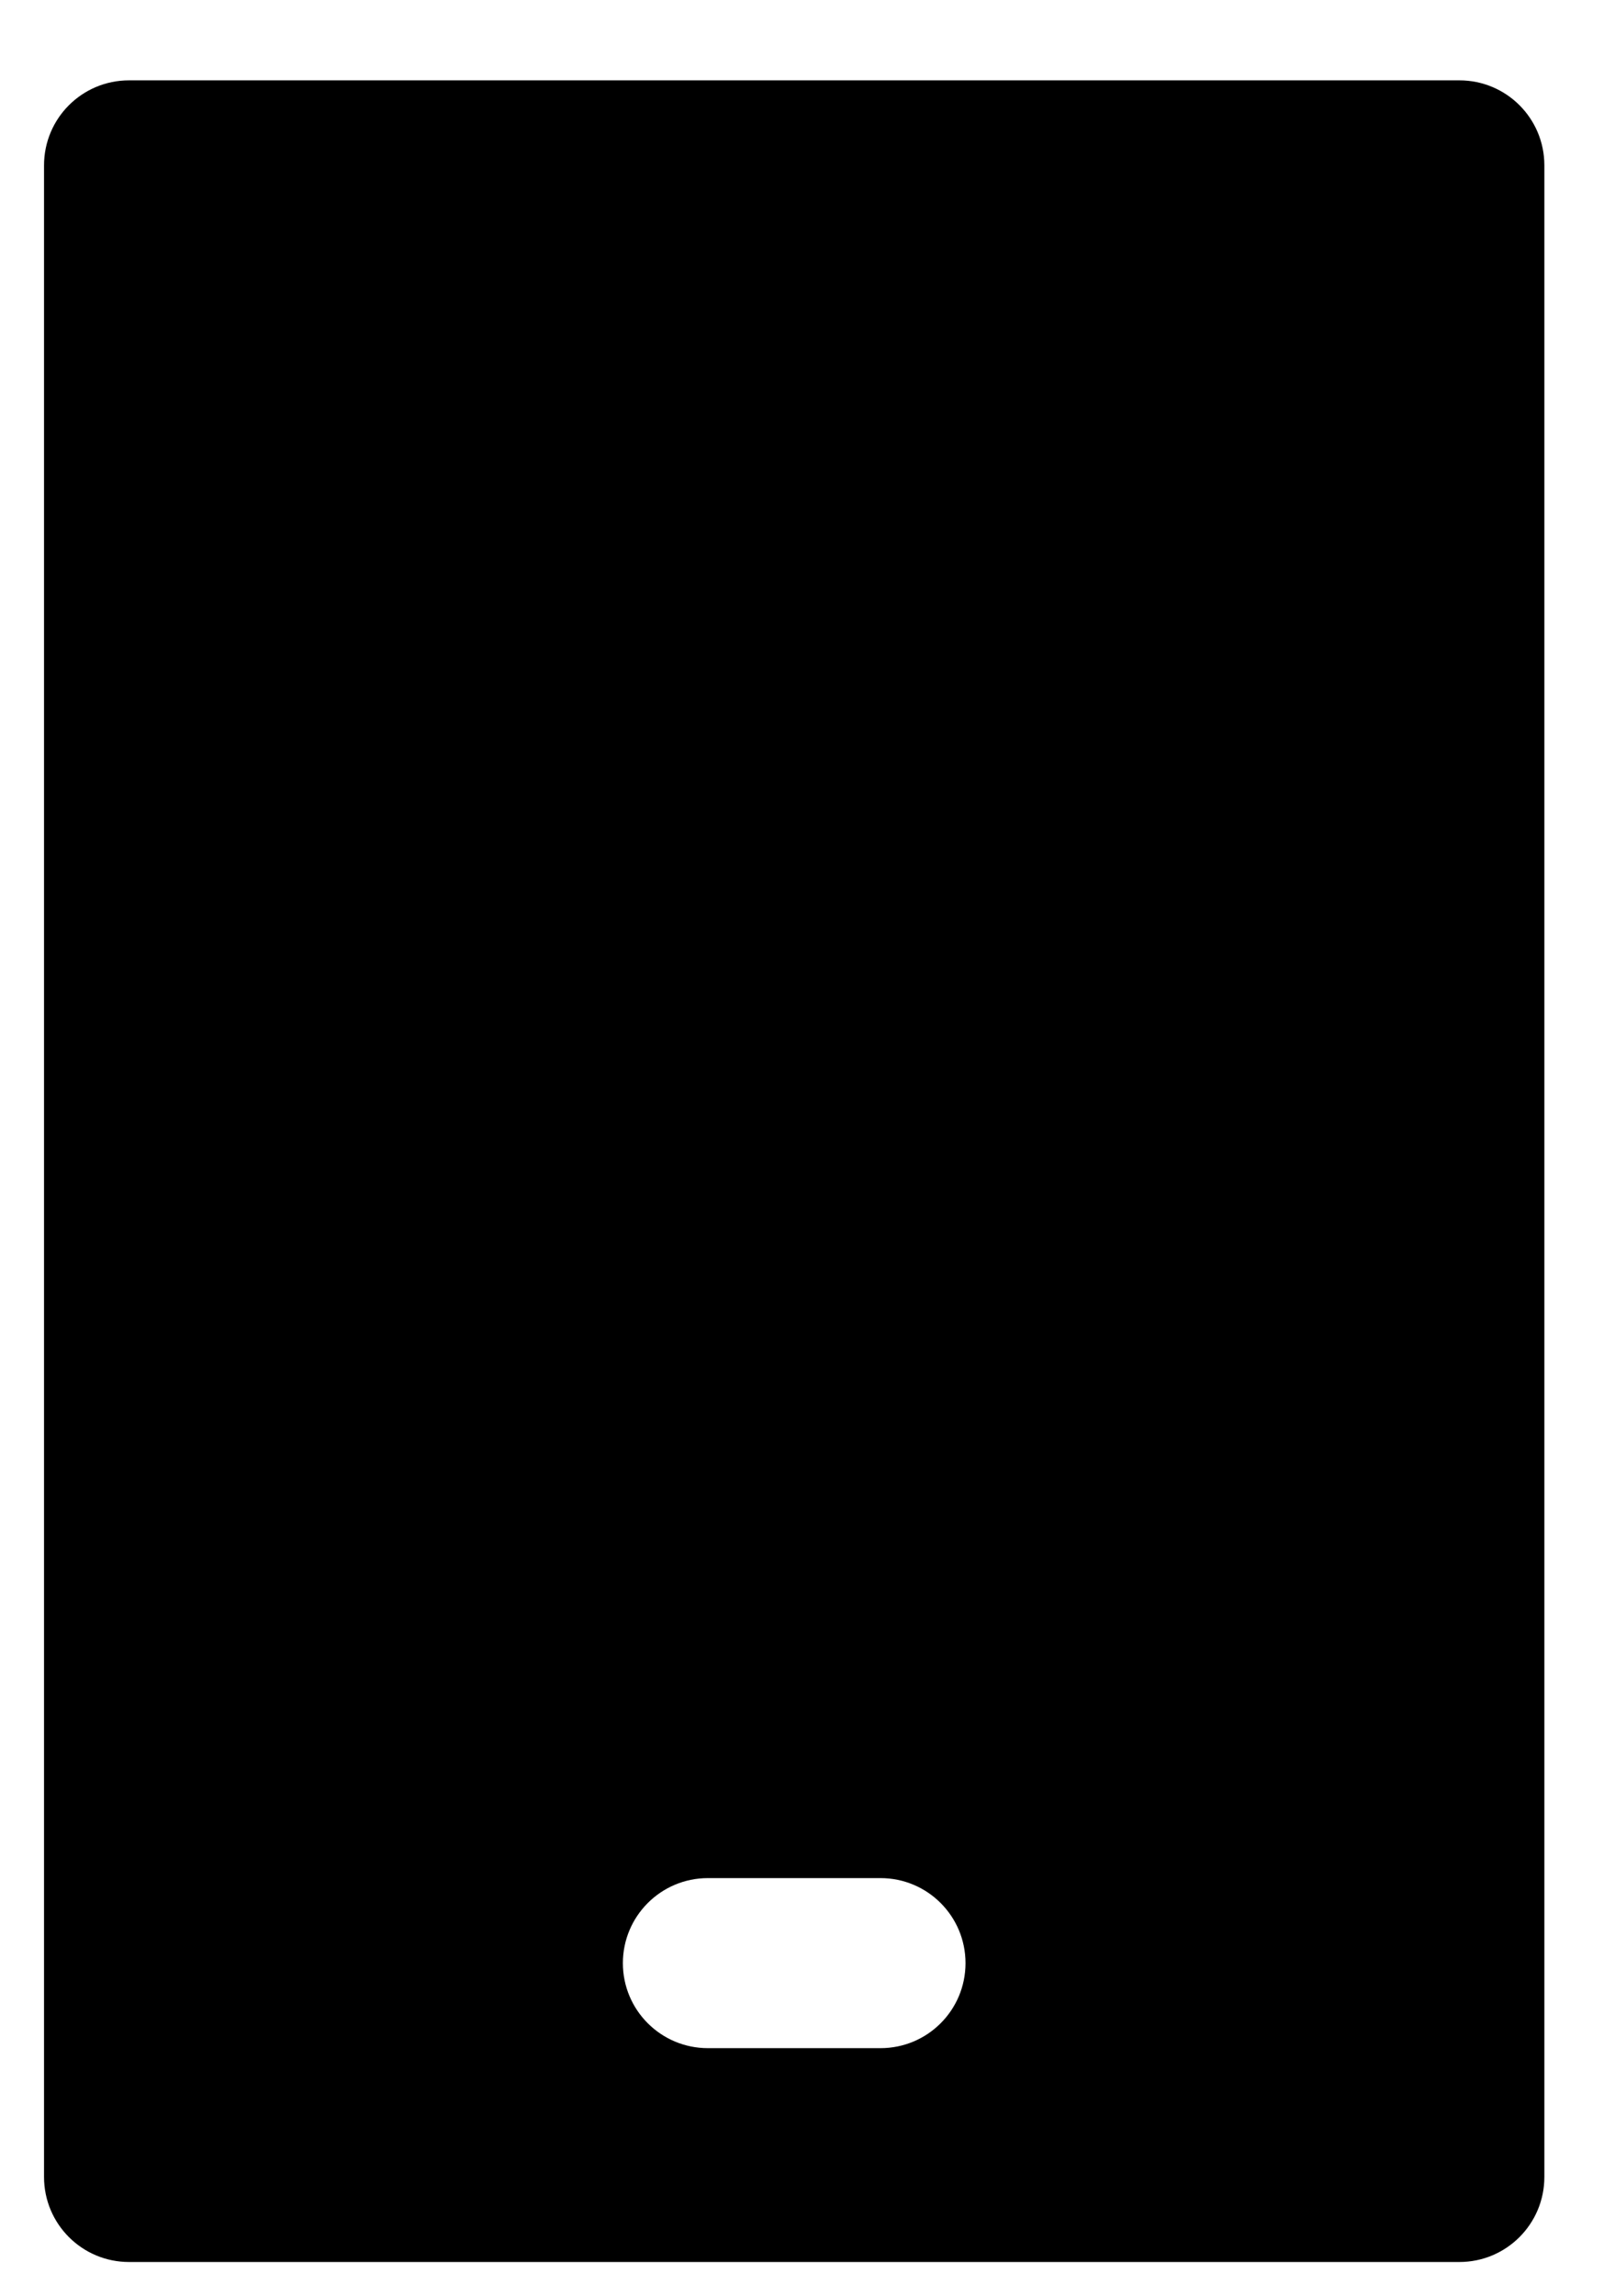 <svg width="19" height="27" viewBox="0 0 19 27" fill="none" xmlns="http://www.w3.org/2000/svg">
<path fill-rule="evenodd" clip-rule="evenodd" d="M1.518 0.945H17.169C17.722 0.945 18.169 1.392 18.169 1.945V25.603C18.169 26.155 17.722 26.603 17.169 26.603H1.518C0.965 26.603 0.518 26.155 0.518 25.603V1.945C0.518 1.392 0.965 0.945 1.518 0.945ZM8.328 22.088C7.776 22.088 7.328 22.536 7.328 23.088C7.328 23.641 7.776 24.088 8.328 24.088H10.359C10.912 24.088 11.359 23.641 11.359 23.088C11.359 22.536 10.912 22.088 10.359 22.088H8.328Z" fill="black"/>
</svg>
